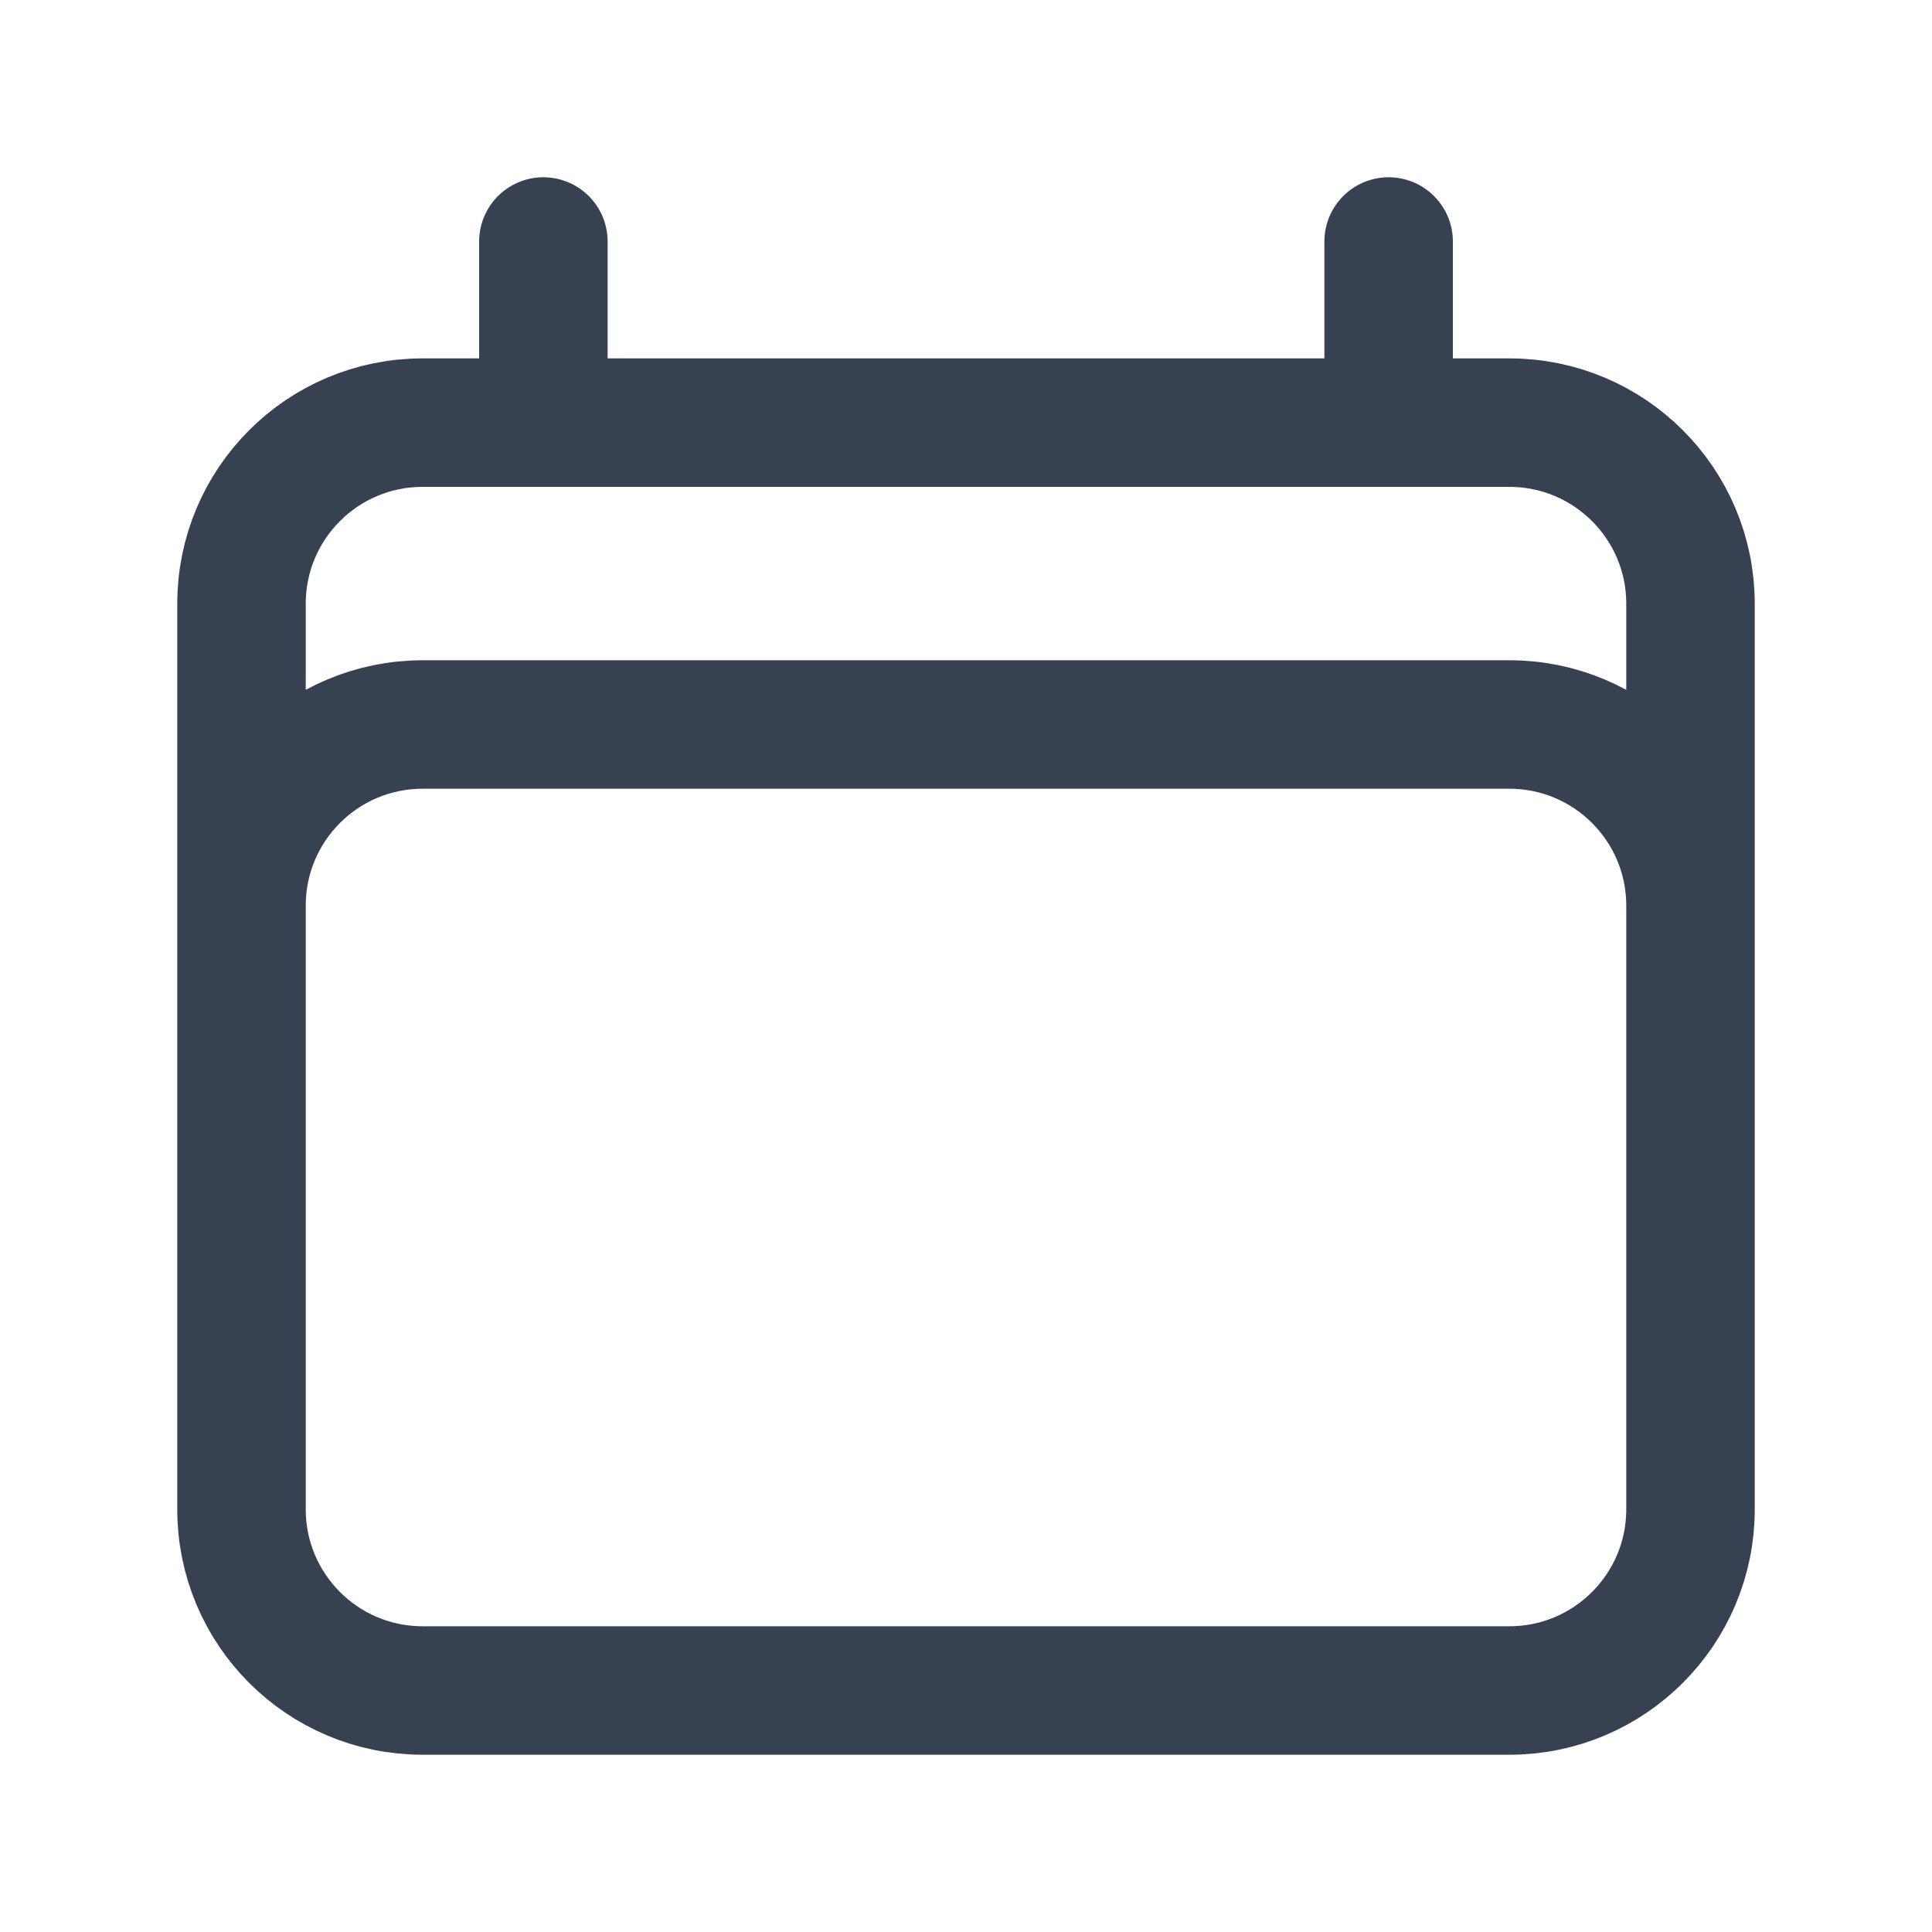 <svg width="20" height="20" viewBox="0 0 20 20" fill="none" xmlns="http://www.w3.org/2000/svg">
<path d="M5.625 2.5V4.375M14.375 2.5V4.375M2.5 15.625V6.25C2.5 5.214 3.339 4.375 4.375 4.375H15.625C16.66 4.375 17.5 5.214 17.5 6.25V15.625M2.5 15.625C2.5 16.66 3.339 17.5 4.375 17.5H15.625C16.66 17.5 17.5 16.66 17.5 15.625M2.5 15.625V9.375C2.5 8.339 3.339 7.5 4.375 7.5H15.625C16.66 7.5 17.5 8.339 17.5 9.375V15.625" stroke="#364152" stroke-width="1.33" stroke-linecap="round" stroke-linejoin="round"/>
</svg>
